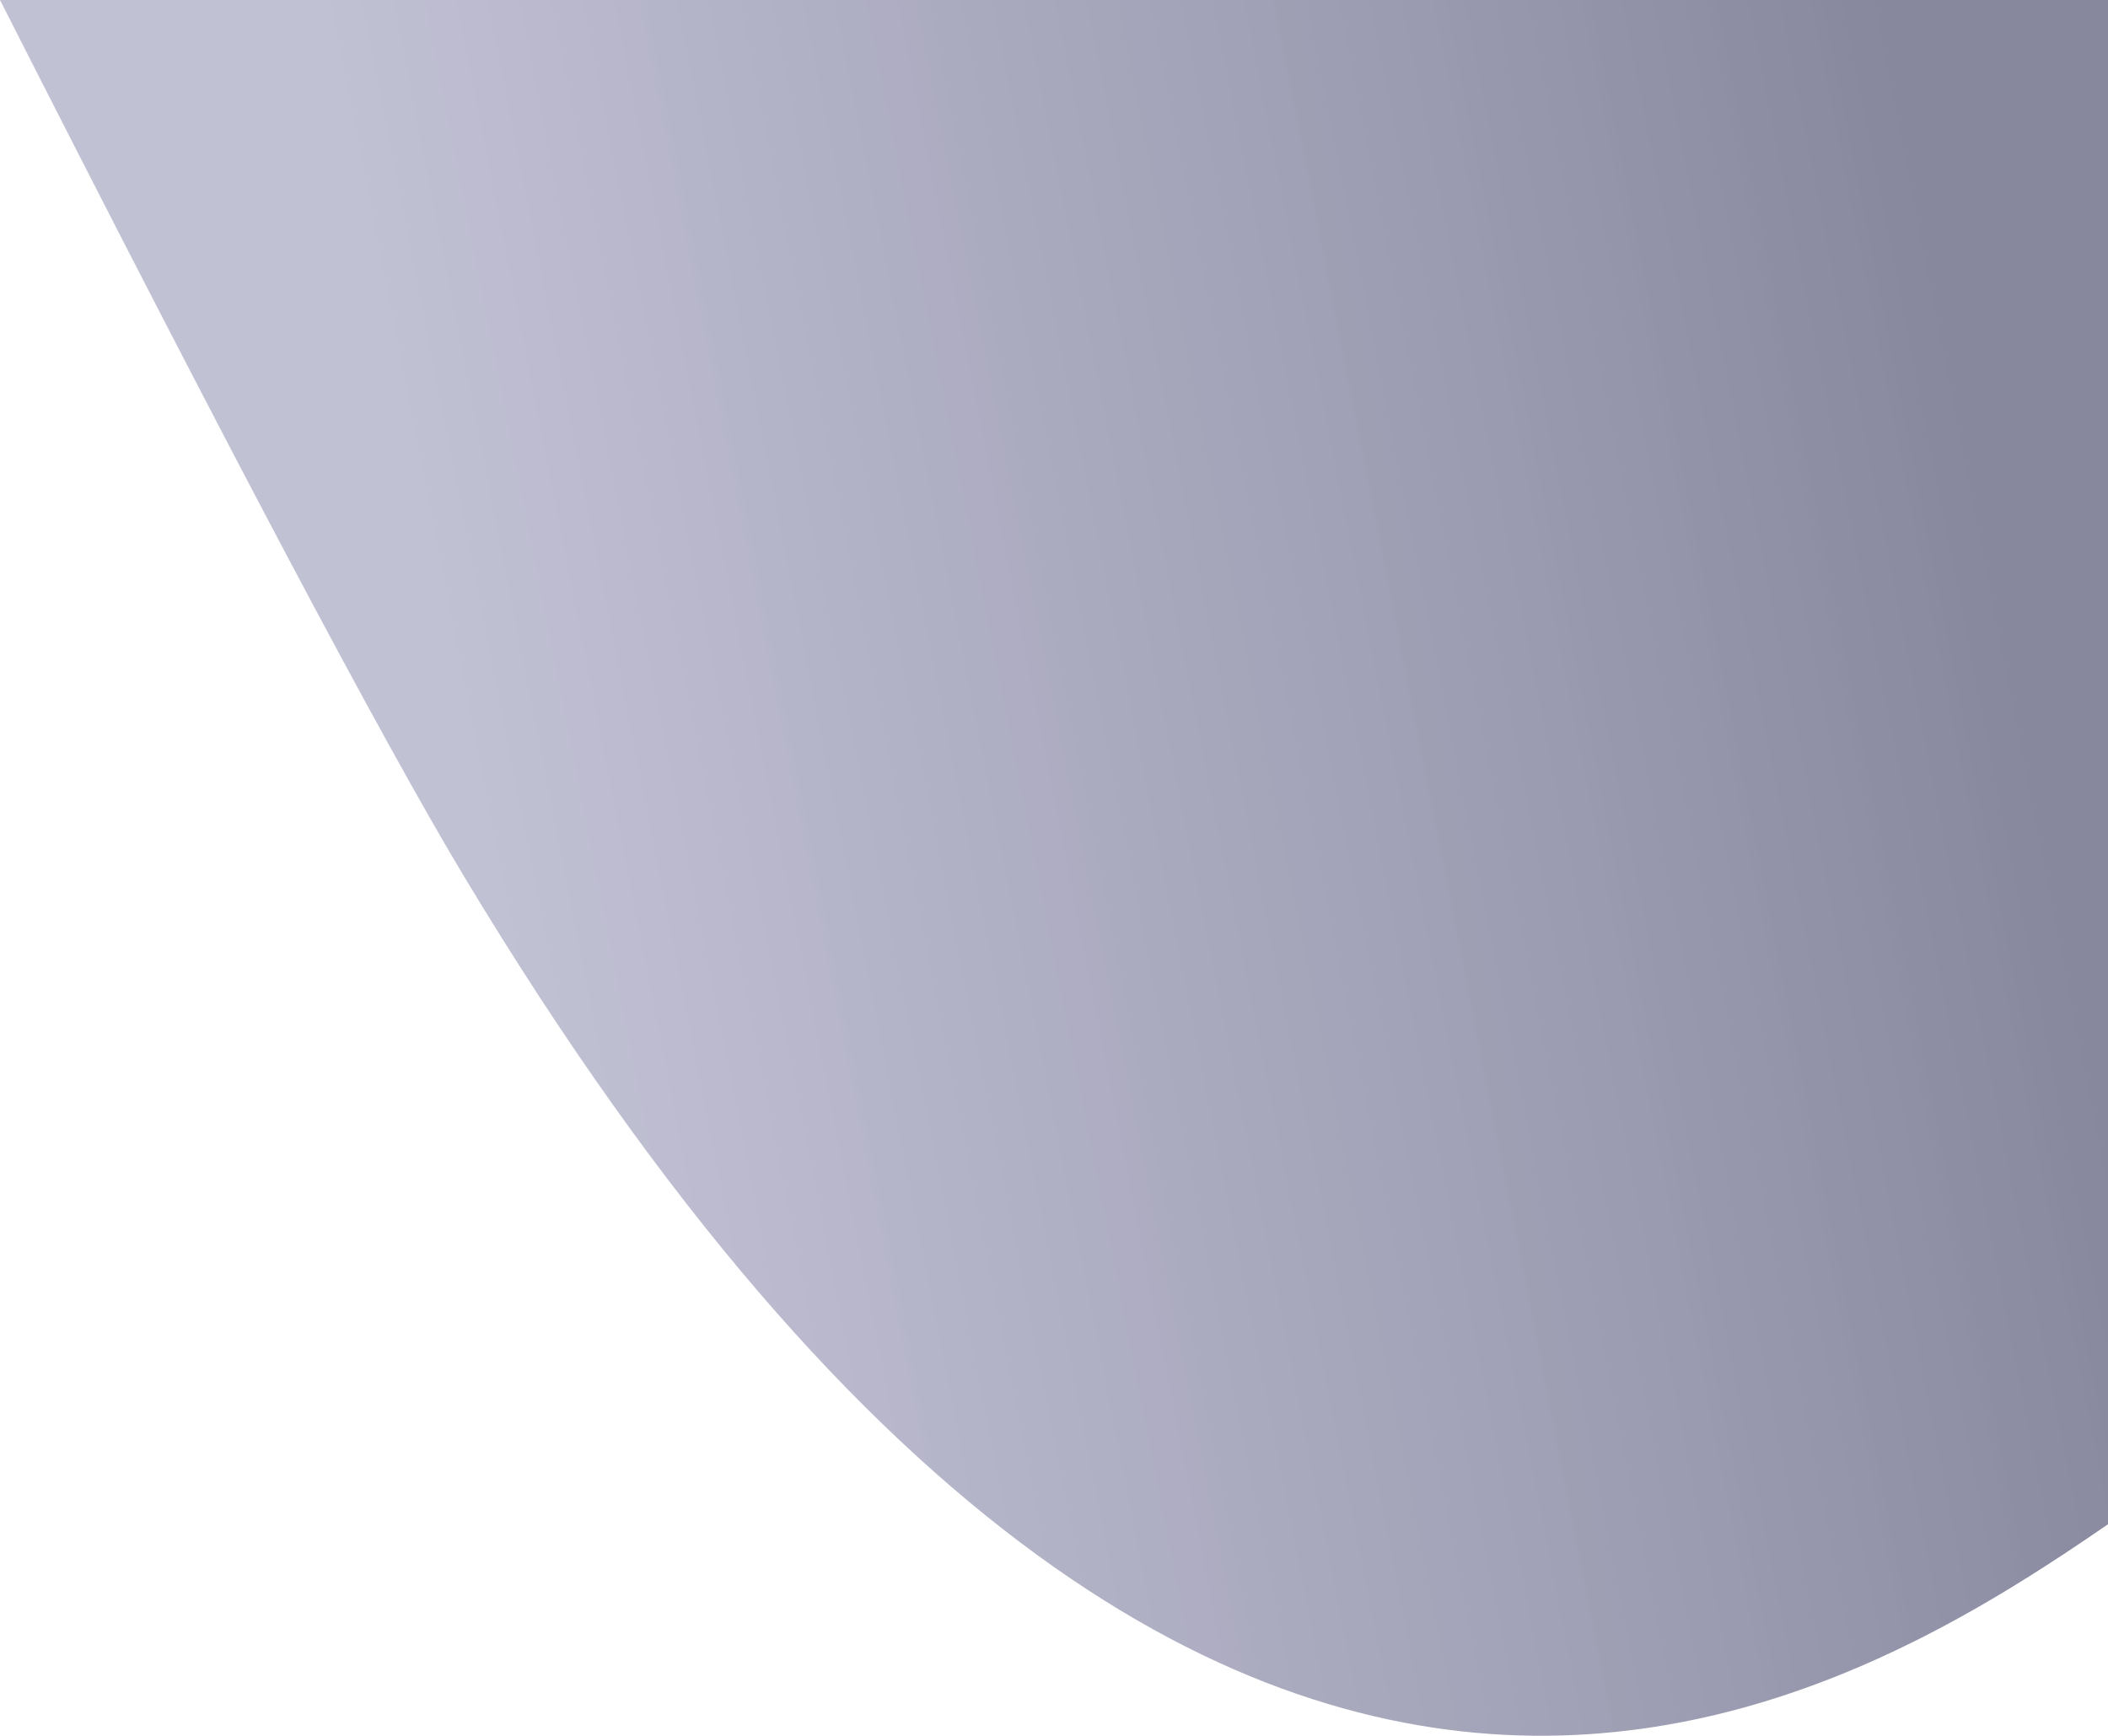 <svg xmlns="http://www.w3.org/2000/svg" width="1388" height="1143" viewBox="0 0 1388 1143">
    <defs>
        <linearGradient id="a" x1="91.978%" x2="26.136%" y1="56.656%" y2="69.069%">
            <stop offset="0%" stop-color="#040633" stop-opacity=".932"/>
            <stop offset="100%" stop-color="#242266" stop-opacity=".551"/>
        </linearGradient>
    </defs>
    <path fill="url(#a)" fill-rule="evenodd" d="M52 53h1469.07c69.033 587.765 54.81 913.634-42.668 977.608-146.217 95.962-592.651 478.545-1120.94-400.637C303.457 540.094 201.636 347.77 52 53z" opacity=".513" transform="translate(-52 -53)"/>
</svg>
